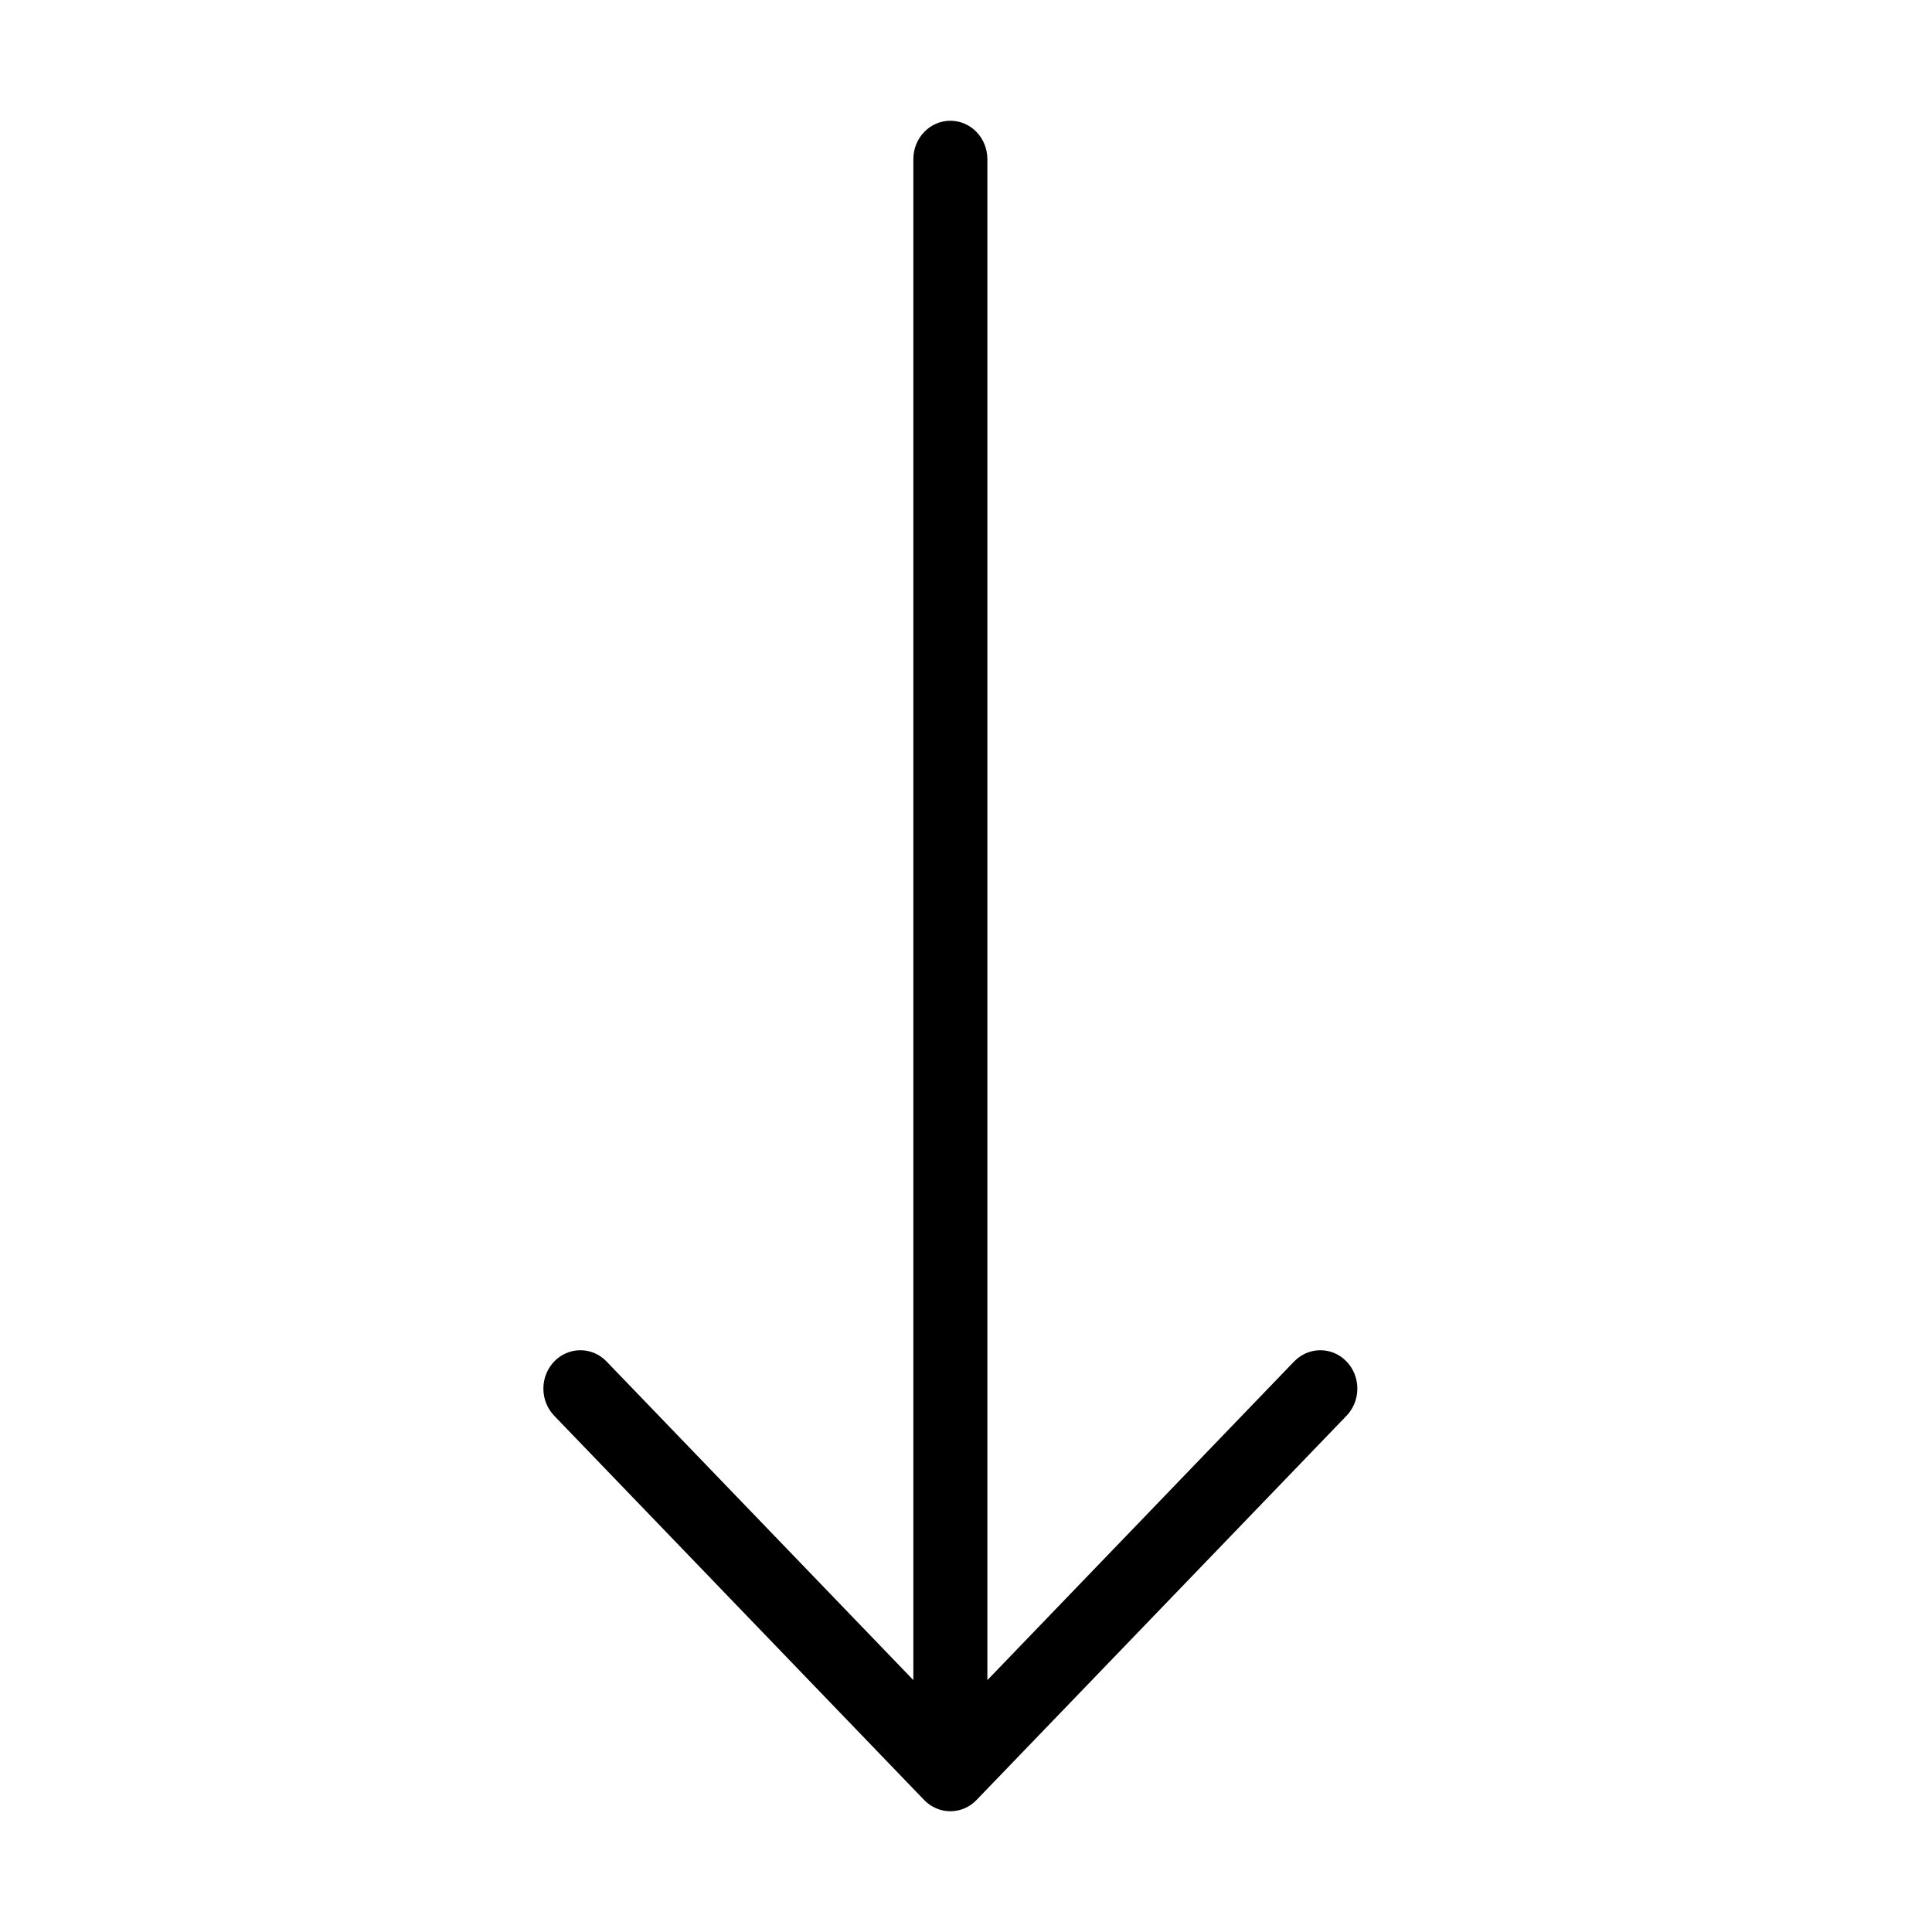 <svg width="32" height="32" viewBox="0 0 32 32" fill="none" xmlns="http://www.w3.org/2000/svg">
<path d="M15.128 27.828L10.046 22.55C9.935 22.435 9.782 22.364 9.613 22.364C9.274 22.364 9 22.649 9 23C9 23.176 9.069 23.335 9.18 23.45L15.307 29.814C15.419 29.929 15.572 30 15.741 30C15.91 30 16.063 29.929 16.174 29.814L22.302 23.45C22.413 23.335 22.482 23.176 22.482 23C22.482 22.649 22.208 22.364 21.869 22.364C21.7 22.364 21.547 22.435 21.435 22.55L16.354 27.828L16.354 2.636C16.354 2.285 16.08 2 15.741 2C15.402 2 15.128 2.285 15.128 2.636L15.128 27.828Z" fill="black"/>
</svg>
